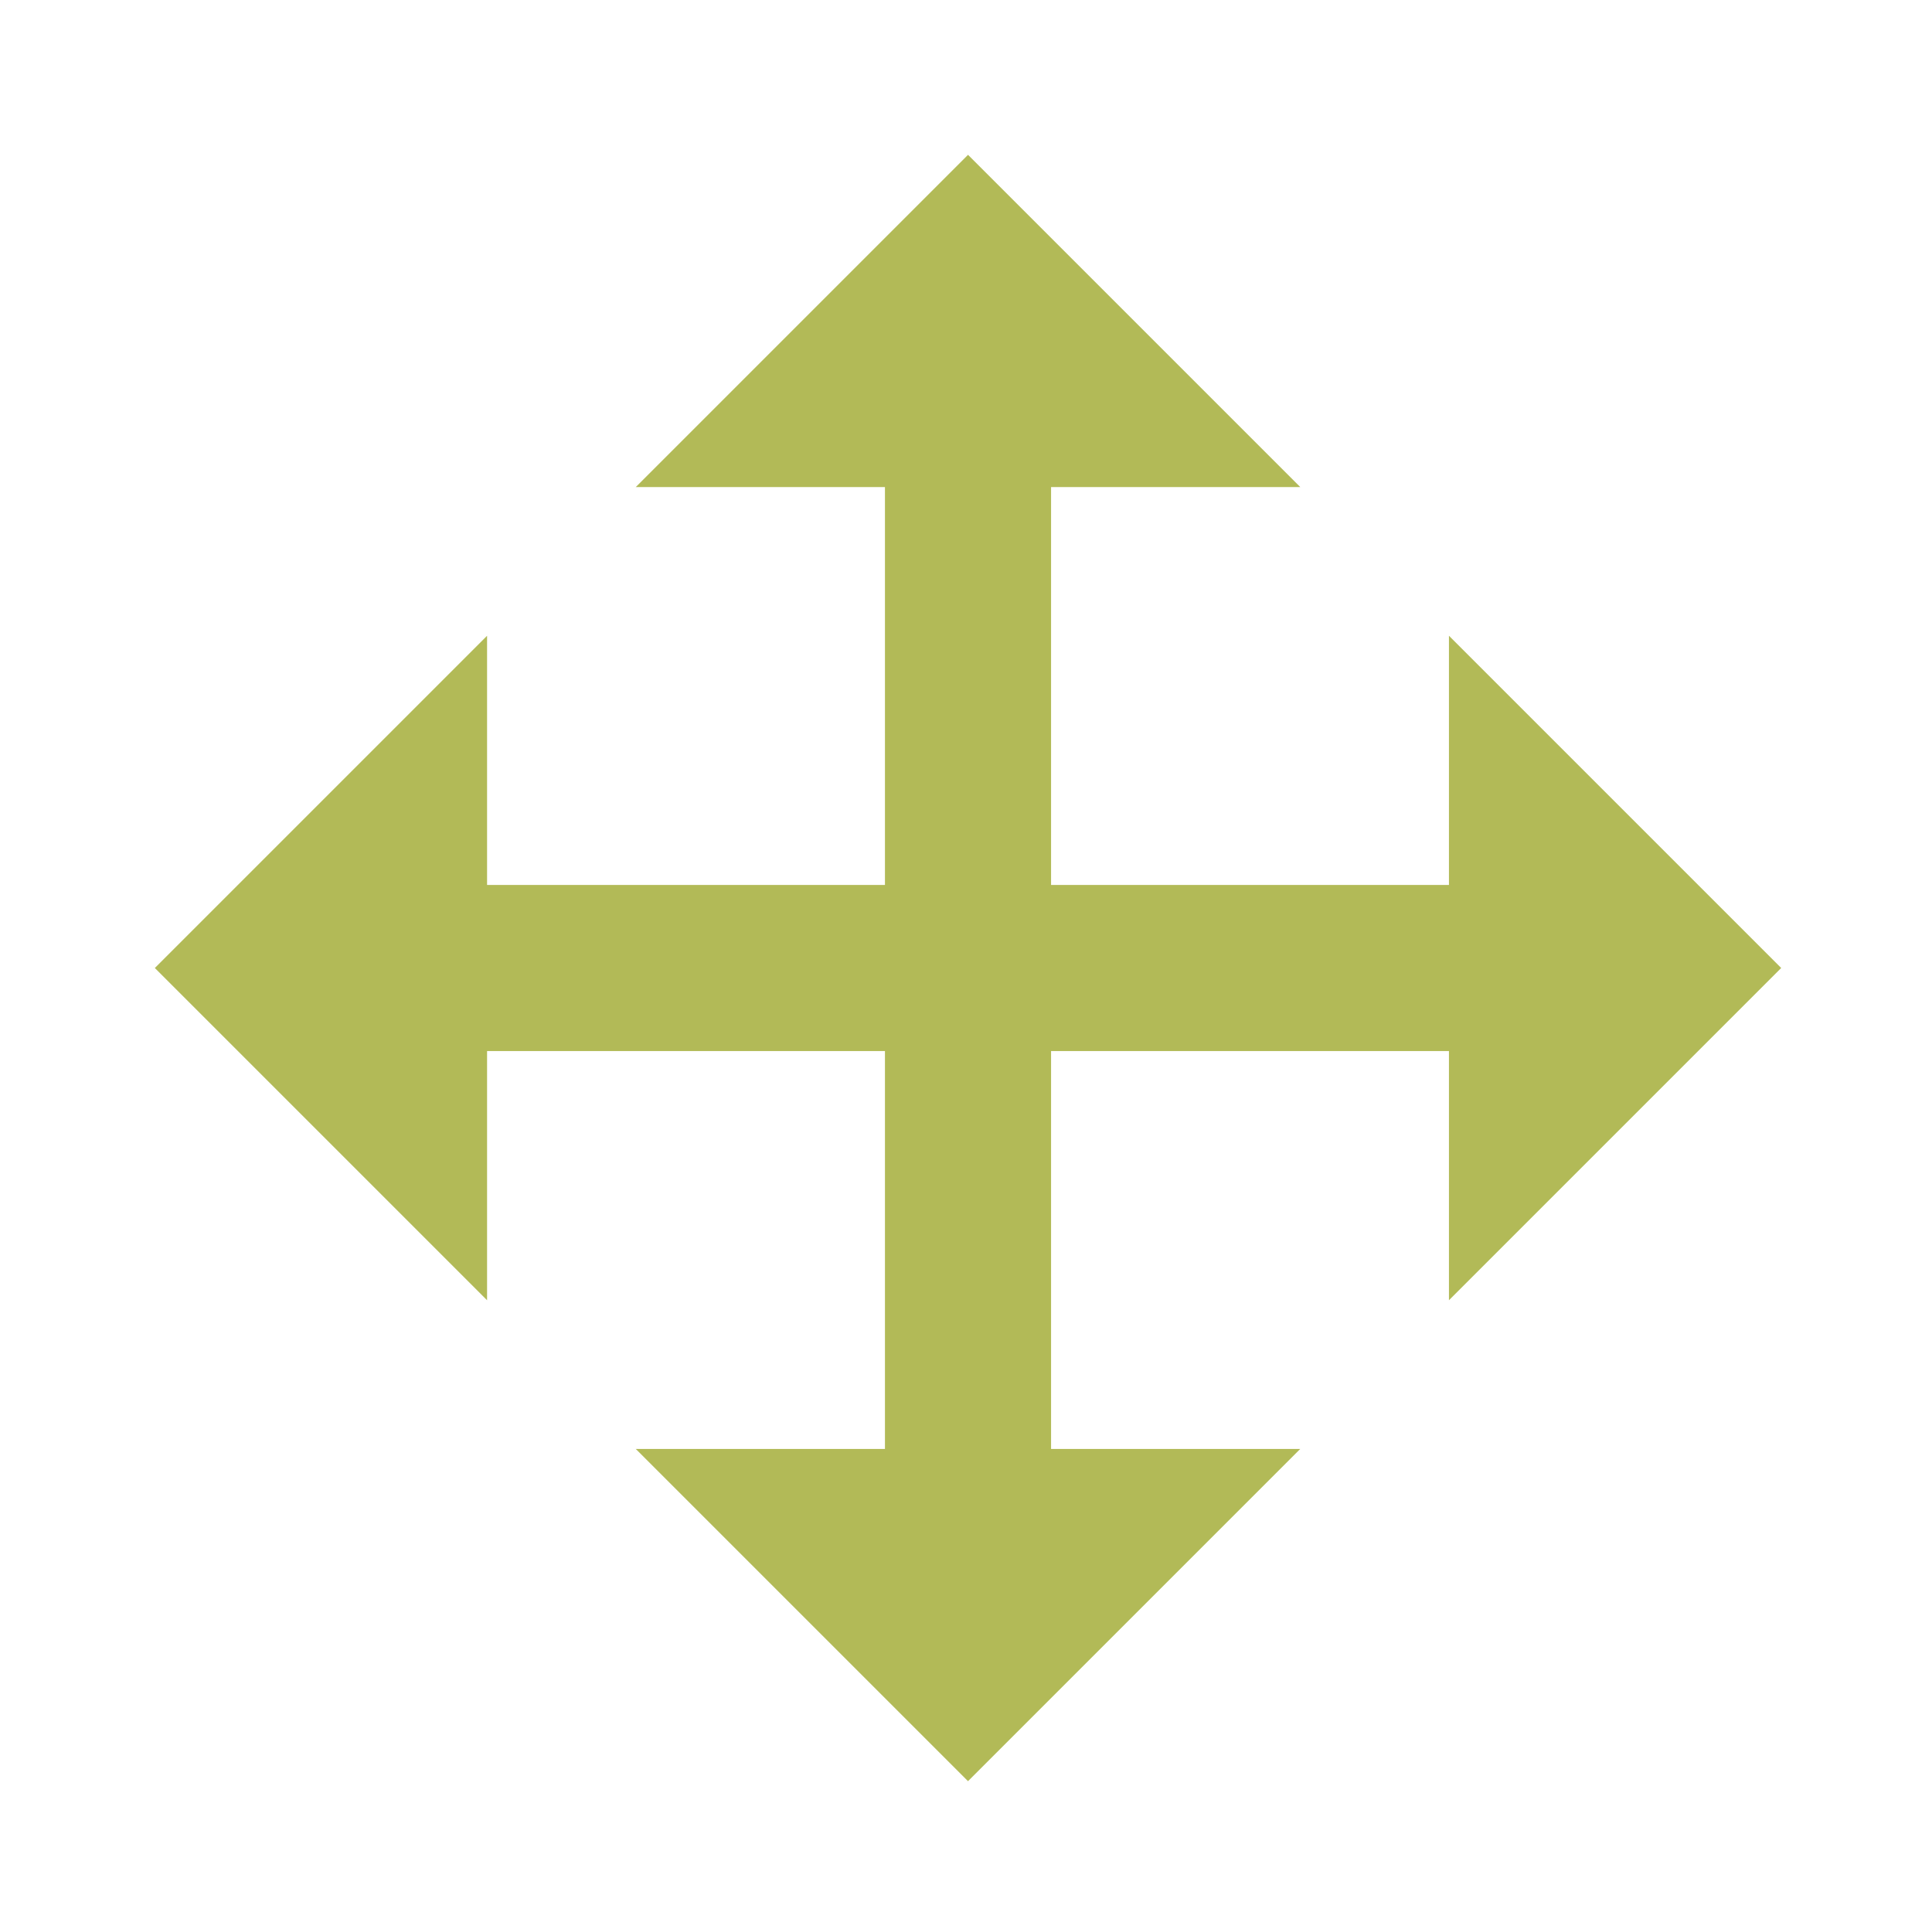 <?xml version="1.0" encoding="UTF-8"?>
<svg width="50" height="50" version="1.1" viewBox="0 0 50 50" xmlns="http://www.w3.org/2000/svg">
 <g class="" transform="matrix(.095 0 0 .095 .732 .732)" fill="#b2ba57" stroke="#b2ba57">
  <path d="m256 34.47-90.51 90.51h67.883v108.39h-108.39v-67.883l-90.51 90.51 90.51 90.51v-67.883h108.39v108.39h-67.883l90.51 90.51 90.51-90.51h-67.883v-108.39h108.39v67.883l90.51-90.51-90.51-90.51v67.883h-108.39v-108.39h67.883z" fill="#b2ba57" stroke="none"/>
 </g>
</svg>
